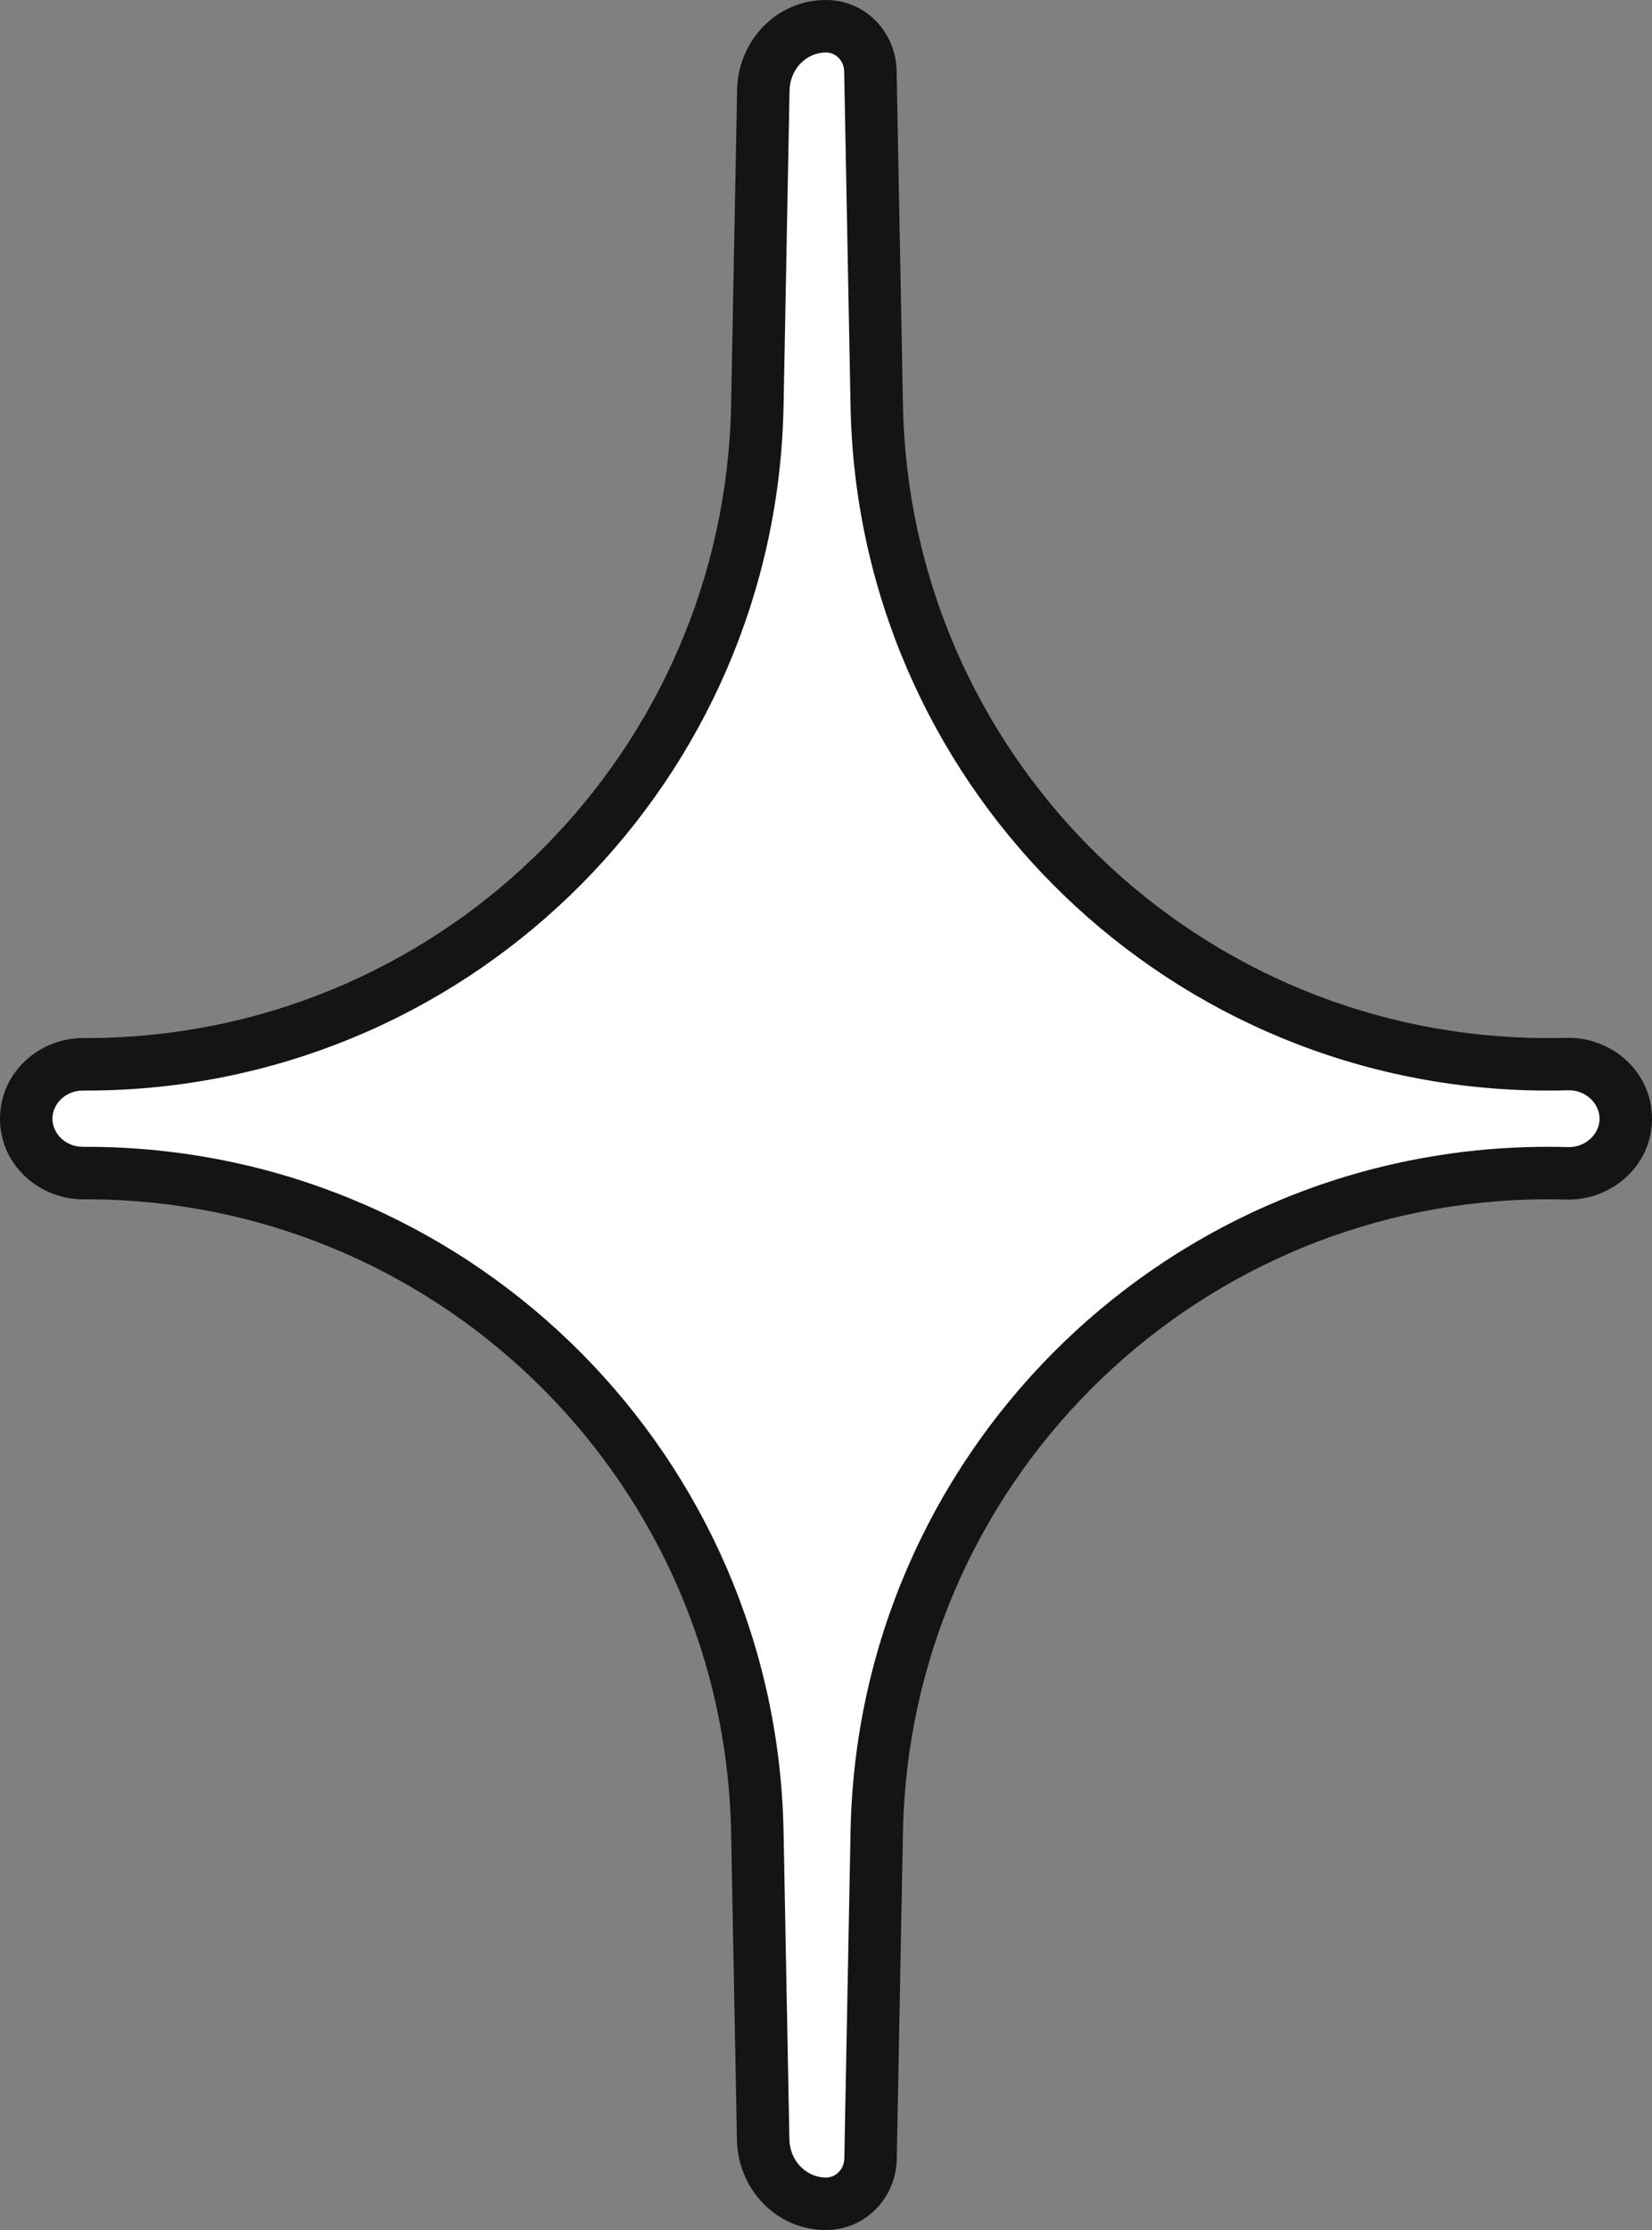 <svg width="63" height="85" viewBox="0 0 63 85" fill="none" xmlns="http://www.w3.org/2000/svg">
<rect x="0" y="0" width="63" height="85" fill="#808080" stroke="none"/>
<path fill-rule="evenodd" clip-rule="evenodd" d="M31.5 1C32.437 1 33.175 1.77 33.193 2.706L33.435 15.461C33.695 29.135 44.661 40.189 58.334 40.559C58.813 40.572 59.29 40.572 59.764 40.558C60.958 40.525 62 41.446 62 42.641C62 43.835 60.958 44.756 59.764 44.723C59.29 44.709 58.813 44.709 58.334 44.722C44.661 45.092 33.695 56.145 33.435 69.82L33.198 82.288C33.181 83.228 32.44 84 31.5 84C30.166 84 29.13 82.892 29.104 81.558L28.881 69.82C28.621 56.146 17.655 45.092 3.983 44.722C3.711 44.715 3.44 44.712 3.169 44.713C2.002 44.718 1 43.808 1 42.641C1 41.473 2.002 40.563 3.169 40.568C3.44 40.569 3.711 40.566 3.983 40.559C17.655 40.189 28.621 29.136 28.881 15.461L29.11 3.436C29.135 2.105 30.169 1 31.5 1Z" fill="white"/>
<path d="M33.435 15.461L34.435 15.442L33.435 15.461ZM58.334 40.559L58.306 41.559L58.334 40.559ZM58.334 44.722L58.306 43.722L58.334 44.722ZM33.435 69.82L34.435 69.839L33.435 69.82ZM28.881 69.82L29.881 69.801L28.881 69.82ZM3.983 44.722L3.956 45.722H3.956L3.983 44.722ZM3.983 40.559L3.956 39.559H3.956L3.983 40.559ZM28.881 15.461L29.881 15.48L28.881 15.461ZM29.11 3.436L28.11 3.417L29.11 3.436ZM3.169 40.568L3.165 41.568L3.169 40.568ZM33.198 82.288L32.199 82.269L33.198 82.288ZM59.764 40.558L59.736 39.559L59.764 40.558ZM29.104 81.558L28.104 81.577L29.104 81.558ZM59.764 44.723L59.736 45.722L59.764 44.723ZM33.193 2.706L32.193 2.725L33.193 2.706ZM34.435 15.442L34.193 2.687L32.193 2.725L32.436 15.48L34.435 15.442ZM58.361 39.559C45.222 39.204 34.685 28.582 34.435 15.442L32.436 15.48C32.706 29.689 44.1 41.175 58.306 41.559L58.361 39.559ZM59.736 39.559C59.281 39.571 58.822 39.572 58.361 39.559L58.306 41.559C58.805 41.572 59.3 41.572 59.792 41.558L59.736 39.559ZM58.361 45.722C58.822 45.709 59.281 45.71 59.736 45.722L59.792 43.723C59.3 43.709 58.805 43.709 58.306 43.722L58.361 45.722ZM34.435 69.839C34.685 56.699 45.222 46.077 58.361 45.722L58.306 43.722C44.1 44.106 32.706 55.592 32.436 69.801L34.435 69.839ZM34.198 82.307L34.435 69.839L32.436 69.801L32.199 82.269L34.198 82.307ZM27.881 69.839L28.104 81.577L30.104 81.539L29.881 69.801L27.881 69.839ZM3.956 45.722C17.094 46.077 27.631 56.699 27.881 69.839L29.881 69.801C29.611 55.592 18.216 44.106 4.01 43.722L3.956 45.722ZM3.174 45.713C3.433 45.712 3.694 45.715 3.956 45.722L4.01 43.722C3.728 43.715 3.446 43.712 3.165 43.713L3.174 45.713ZM3.956 39.559C3.694 39.566 3.433 39.569 3.174 39.568L3.165 41.568C3.446 41.569 3.728 41.566 4.01 41.559L3.956 39.559ZM27.881 15.442C27.631 28.582 17.094 39.204 3.956 39.559L4.01 41.559C18.216 41.175 29.611 29.689 29.881 15.48L27.881 15.442ZM28.11 3.417L27.881 15.442L29.881 15.48L30.11 3.455L28.11 3.417ZM30.11 3.455C30.125 2.619 30.762 2 31.5 2V0C29.575 0 28.145 1.592 28.11 3.417L30.11 3.455ZM2 42.641C2 42.08 2.497 41.565 3.165 41.568L3.174 39.568C1.507 39.561 0 40.866 0 42.641H2ZM3.165 43.713C2.497 43.716 2 43.201 2 42.641H0C0 44.415 1.507 45.72 3.174 45.713L3.165 43.713ZM32.199 82.269C32.19 82.699 31.86 83 31.5 83V85C33.019 85 34.171 83.756 34.198 82.307L32.199 82.269ZM59.792 41.558C60.48 41.539 61 42.065 61 42.641H63C63 40.827 61.436 39.511 59.736 39.559L59.792 41.558ZM31.5 83C30.759 83 30.12 82.378 30.104 81.539L28.104 81.577C28.139 83.406 29.572 85 31.5 85V83ZM61 42.641C61 43.216 60.48 43.742 59.792 43.723L59.736 45.722C61.436 45.77 63 44.454 63 42.641H61ZM31.5 2C31.858 2 32.185 2.298 32.193 2.725L34.193 2.687C34.165 1.241 33.016 0 31.5 0V2Z" fill="#131415"/>
</svg>
